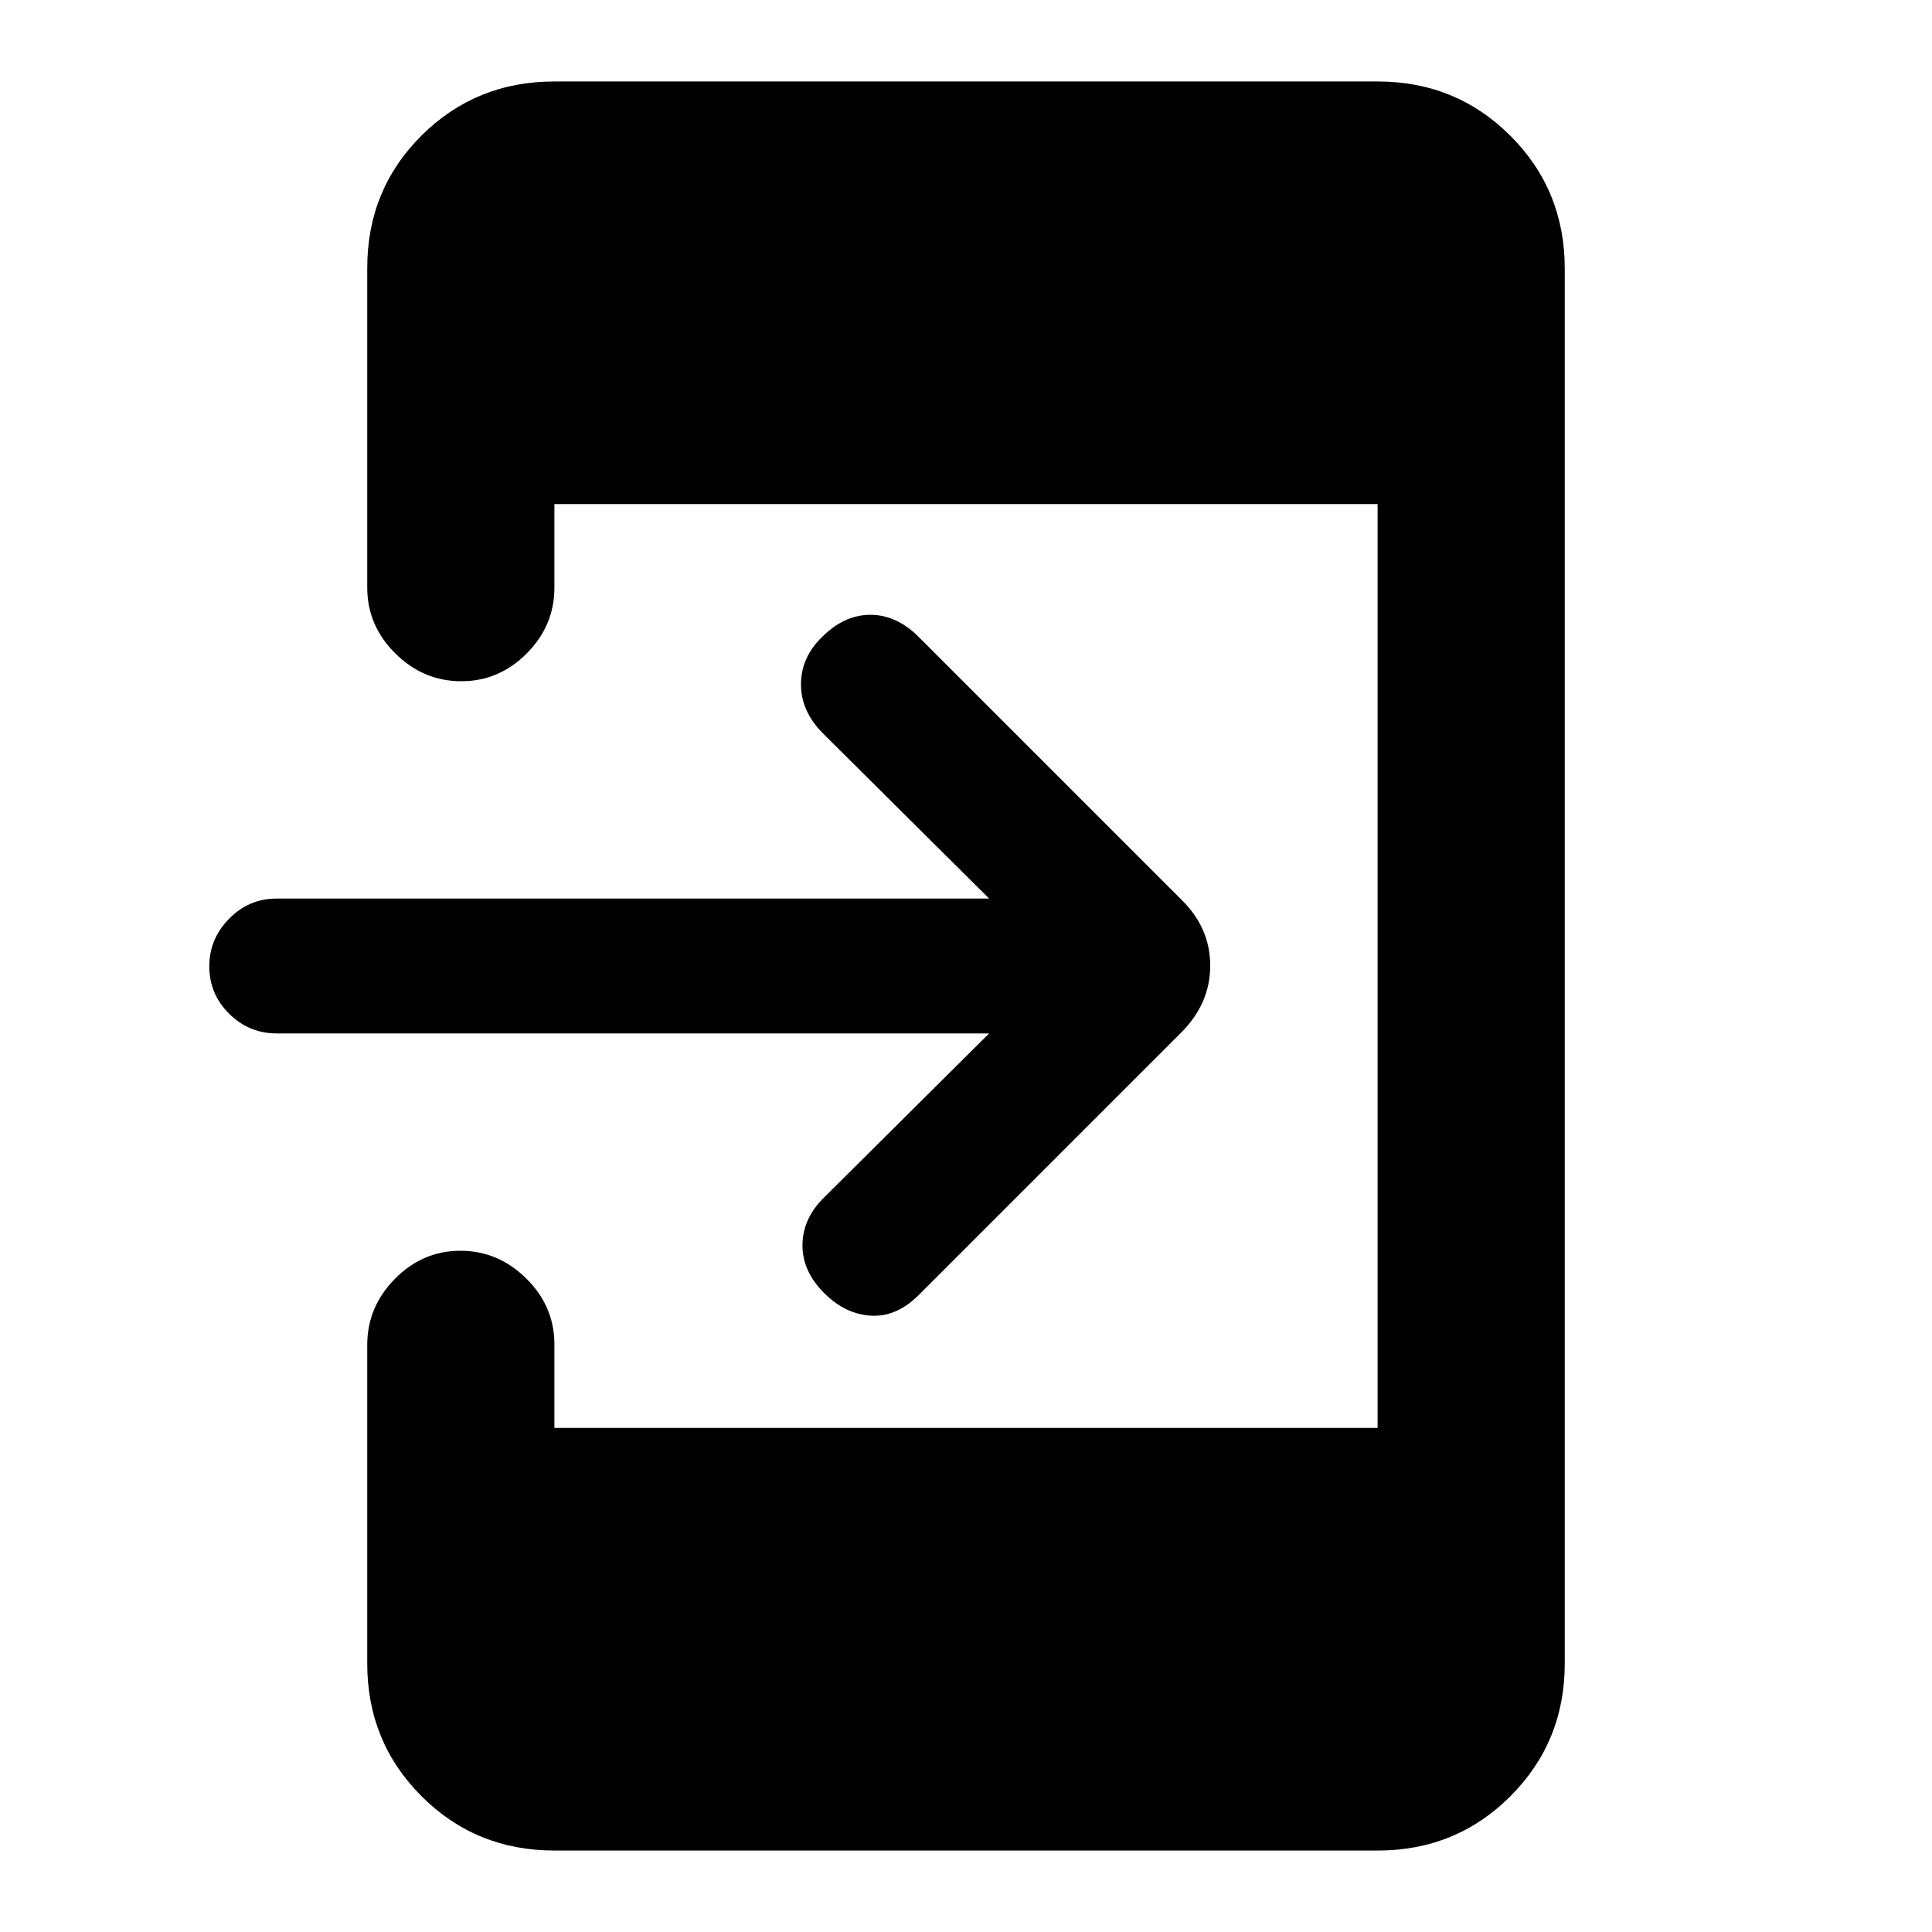 <svg xmlns="http://www.w3.org/2000/svg" height="20" viewBox="0 -960 960 960" width="20"><path d="M491.5-446.5h-354q-13.8 0-23.65-9.79-9.85-9.79-9.85-23.5t9.85-23.71q9.85-10 23.65-10h354l-82.5-82q-11-11-11-24.42 0-13.41 10.5-23.58 11-11 24-11t24 11l130.39 130.39q14.46 14.09 14.46 32.93 0 18.83-14.46 33.29L456.5-316.5q-11 11-23.75 10.25T409.5-317.5q-11-11-10.75-24.25T410-365.5l81.5-81ZM275.48-40.48q-39.01 0-66-26.97-27-26.98-27-65.95v-158.32q0-18.87 13.74-32.82 13.75-13.96 32.55-13.96 18.8 0 32.75 13.81 13.96 13.8 13.96 32.69v41.52h409.04v-459.04H275.48V-668q0 18.89-13.75 32.69-13.74 13.81-32.54 13.81-18.8 0-32.76-13.82-13.95-13.82-13.95-32.72v-158.75q0-39.04 27-65.88 26.99-26.85 66-26.85h409.04q39.01 0 66 27 27 26.99 27 66v693.04q0 39.01-27 66-26.99 27-66 27H275.48Z"/></svg>